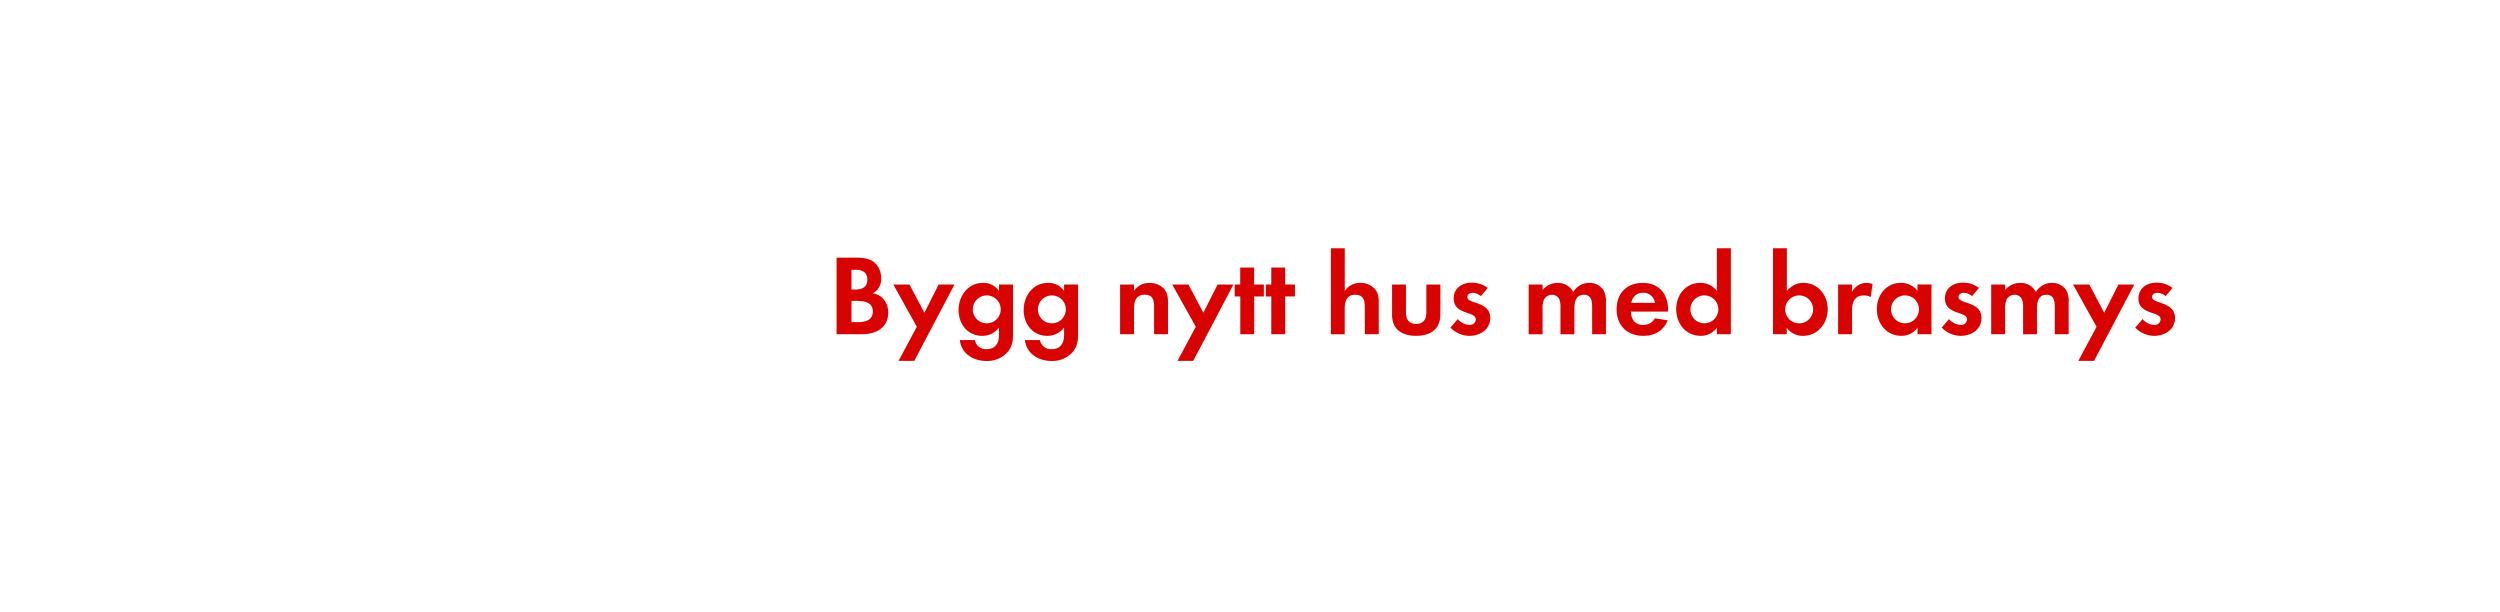 <svg id="Layer_1" data-name="Layer 1" xmlns="http://www.w3.org/2000/svg" viewBox="0 0 980 240"><defs><style>.cls-1{fill:#d80201;}</style></defs><title>text</title><path class="cls-1" d="M338,131H327.94V101h7.42c2.43,0,5.4.22,7.33,1.8A8,8,0,0,1,345.4,109a6.28,6.28,0,0,1-3.29,6,6.78,6.78,0,0,1,3.91,1.89,8.08,8.08,0,0,1,2.16,5.62C348.18,128.5,343.42,131,338,131Zm-2.52-25.25h-1.71v7.74h1.66c2.61,0,4.55-1,4.55-3.86S338.1,105.77,335.5,105.77Zm1,12.2h-2.7v8.32h2.52c2.88,0,5.84-.67,5.84-4.18C342.15,118.78,339.27,118,336.49,118Z"/><path class="cls-1" d="M358.4,141.46h-6.17l7.16-13.37-9.22-16.56h6.34l5.85,11.07,5.58-11.07h6.21Z"/><path class="cls-1" d="M394.89,138.08a10.62,10.62,0,0,1-8.28,3.42c-5,0-9.81-2.88-10.35-8.19h5.9a4.33,4.33,0,0,0,4.63,3.56c3.42,0,4.82-2.39,4.82-5.54v-2.92a8.13,8.13,0,0,1-6.57,3.24c-5.76,0-9.27-4.64-9.27-10.13s3.6-10.62,9.54-10.62a7.32,7.32,0,0,1,6.3,3.15v-2.52h5.49V130.3C397.1,133.36,397,135.65,394.89,138.08Zm-8.05-22.27a5.47,5.47,0,1,0,5.44,5.44A5.44,5.44,0,0,0,386.84,115.81Z"/><path class="cls-1" d="M420.41,138.08a10.63,10.63,0,0,1-8.28,3.42c-5,0-9.81-2.88-10.35-8.19h5.89a4.35,4.35,0,0,0,4.64,3.56c3.42,0,4.81-2.39,4.81-5.54v-2.92a8.1,8.1,0,0,1-6.57,3.24c-5.76,0-9.27-4.64-9.27-10.13s3.6-10.62,9.54-10.62a7.32,7.32,0,0,1,6.3,3.15v-2.52h5.49V130.3C422.61,133.36,422.48,135.65,420.41,138.08Zm-8.06-22.27a5.47,5.47,0,1,0,5.45,5.44A5.43,5.43,0,0,0,412.35,115.81Z"/><path class="cls-1" d="M452.4,131v-10.8c0-2.66-.58-4.68-3.69-4.68-3.37,0-4.18,2.47-4.18,5.4V131h-5.45V111.53h5.45v2.39c1.8-2.07,3.33-3,6.12-3a7.52,7.52,0,0,1,5.67,2.34c1.39,1.62,1.53,3.38,1.53,5.4V131Z"/><path class="cls-1" d="M467.75,141.46h-6.17l7.16-13.37-9.23-16.56h6.35l5.85,11.07,5.58-11.07h6.21Z"/><path class="cls-1" d="M491.64,116.21V131H486.2V116.21H484v-4.68h2.16v-6.65h5.44v6.65h3.83v4.68Z"/><path class="cls-1" d="M503.79,116.21V131h-5.44V116.21h-2.16v-4.68h2.16v-6.65h5.44v6.65h3.83v4.68Z"/><path class="cls-1" d="M535,131V120.35c0-2.7-.58-4.81-3.73-4.81-3.38,0-4.14,2.61-4.14,5.49v10H521.7V97.32h5.45v16.73a7.09,7.09,0,0,1,6.12-3.15,7.47,7.47,0,0,1,5.67,2.39c1.39,1.62,1.53,3.46,1.53,5.49V131Z"/><path class="cls-1" d="M555.09,131.65c-5.35,0-9.4-2.39-9.4-8.19V111.53h5.44v11c0,2.65,1.13,4.45,4,4.45s4-1.8,4-4.45v-11h5.49v11.93C564.54,129.26,560.45,131.65,555.09,131.65Z"/><path class="cls-1" d="M576,131.65a10.4,10.4,0,0,1-7.43-3.24l2.88-3.33a6.36,6.36,0,0,0,4.59,2.29,2.29,2.29,0,0,0,2.48-2.16c0-3.33-8.68-1.66-8.68-8.23,0-4,3.28-6.17,7-6.17a10.06,10.06,0,0,1,6.35,2.07l-2.71,3.2a5.42,5.42,0,0,0-3.24-1.31c-.94,0-2.06.59-2.06,1.67,0,2.83,9,1.57,9,8.23C584.11,129.22,580.16,131.65,576,131.65Z"/><path class="cls-1" d="M624.12,131V120.35c0-2.29-.36-4.81-3.24-4.81-3.19,0-3.73,2.92-3.73,5.49v10H611.7V120.67a8.58,8.58,0,0,0-.41-3.24,3.14,3.14,0,0,0-2.92-1.89,3.56,3.56,0,0,0-3.06,1.75,8.19,8.19,0,0,0-.63,3.74v10h-5.44V111.53h5.44v2.21a7.51,7.51,0,0,1,5.94-2.84,6.64,6.64,0,0,1,6.08,3.56,7.19,7.19,0,0,1,6.38-3.56,6.42,6.42,0,0,1,5.45,2.79,8.61,8.61,0,0,1,1,4.73V131Z"/><path class="cls-1" d="M639.33,122.15c.09,3,1.53,5.22,4.77,5.22a5.08,5.08,0,0,0,4.63-2.61l5,.81c-1.71,4.19-5.17,6.08-9.58,6.08-6.3,0-10.44-4.05-10.44-10.4s4-10.35,10.21-10.35c6.44,0,9.95,4.32,9.95,10.53v.72Zm4.72-7.38a4.42,4.42,0,0,0-4.54,3.92h9.22A4.52,4.52,0,0,0,644.05,114.77Z"/><path class="cls-1" d="M673,131v-2.57a7.53,7.53,0,0,1-6.35,3.2c-5.85,0-9.58-4.86-9.58-10.44s3.73-10.31,9.45-10.31A8.12,8.12,0,0,1,673,114V97.32h5.49V131Zm-4.86-15.21a5.47,5.47,0,1,0,5.44,5.44A5.44,5.44,0,0,0,668.13,115.81Z"/><path class="cls-1" d="M706.78,131.65a7.67,7.67,0,0,1-6.39-3.2V131H695V97.32h5.44V114c1.94-2,3.69-3.11,6.53-3.11,5.71,0,9.49,4.86,9.49,10.31S712.63,131.65,706.78,131.65Zm-1.48-15.84a5.47,5.47,0,1,0,5.44,5.44A5.44,5.44,0,0,0,705.3,115.81Z"/><path class="cls-1" d="M733.29,116.48a4.87,4.87,0,0,0-2.61-.67c-3.69,0-4.68,2.61-4.68,5.85V131h-5.45V111.53H726v2.93a6.26,6.26,0,0,1,5.67-3.56,6.33,6.33,0,0,1,2.38.45Z"/><path class="cls-1" d="M751.65,131v-2.57a7.53,7.53,0,0,1-6.35,3.2c-5.85,0-9.58-4.86-9.58-10.44s3.73-10.31,9.45-10.31a8.12,8.12,0,0,1,6.48,3.11v-2.48h5.49V131Zm-4.86-15.21a5.47,5.47,0,1,0,5.44,5.44A5.44,5.44,0,0,0,746.79,115.81Z"/><path class="cls-1" d="M768.57,131.65a10.4,10.4,0,0,1-7.43-3.24l2.88-3.33a6.36,6.36,0,0,0,4.59,2.29,2.3,2.3,0,0,0,2.48-2.16c0-3.33-8.69-1.66-8.69-8.23,0-4,3.29-6.17,7-6.17a10,10,0,0,1,6.34,2.07l-2.7,3.2a5.42,5.42,0,0,0-3.24-1.31c-.94,0-2.07.59-2.07,1.67,0,2.83,9,1.57,9,8.23C776.71,129.22,772.75,131.65,768.57,131.65Z"/><path class="cls-1" d="M805.47,131V120.35c0-2.29-.36-4.81-3.24-4.81-3.2,0-3.74,2.92-3.74,5.49v10h-5.44V120.67a8.58,8.58,0,0,0-.41-3.24,3.14,3.14,0,0,0-2.92-1.89,3.54,3.54,0,0,0-3.06,1.75A8.06,8.06,0,0,0,786,121v10h-5.45V111.53H786v2.21A7.5,7.5,0,0,1,792,110.9a6.62,6.62,0,0,1,6.07,3.56,7.21,7.21,0,0,1,6.39-3.56,6.42,6.42,0,0,1,5.45,2.79,8.61,8.61,0,0,1,1,4.73V131Z"/><path class="cls-1" d="M820.86,141.46h-6.17l7.16-13.37-9.23-16.56H819l5.85,11.07,5.58-11.07h6.21Z"/><path class="cls-1" d="M844.44,131.65a10.4,10.4,0,0,1-7.43-3.24l2.88-3.33a6.36,6.36,0,0,0,4.59,2.29,2.3,2.3,0,0,0,2.48-2.16c0-3.33-8.69-1.66-8.69-8.23,0-4,3.29-6.17,7-6.17a10,10,0,0,1,6.34,2.07l-2.7,3.2a5.42,5.42,0,0,0-3.24-1.31c-.94,0-2.07.59-2.07,1.67,0,2.83,9,1.57,9,8.23C852.58,129.22,848.62,131.65,844.44,131.65Z"/></svg>